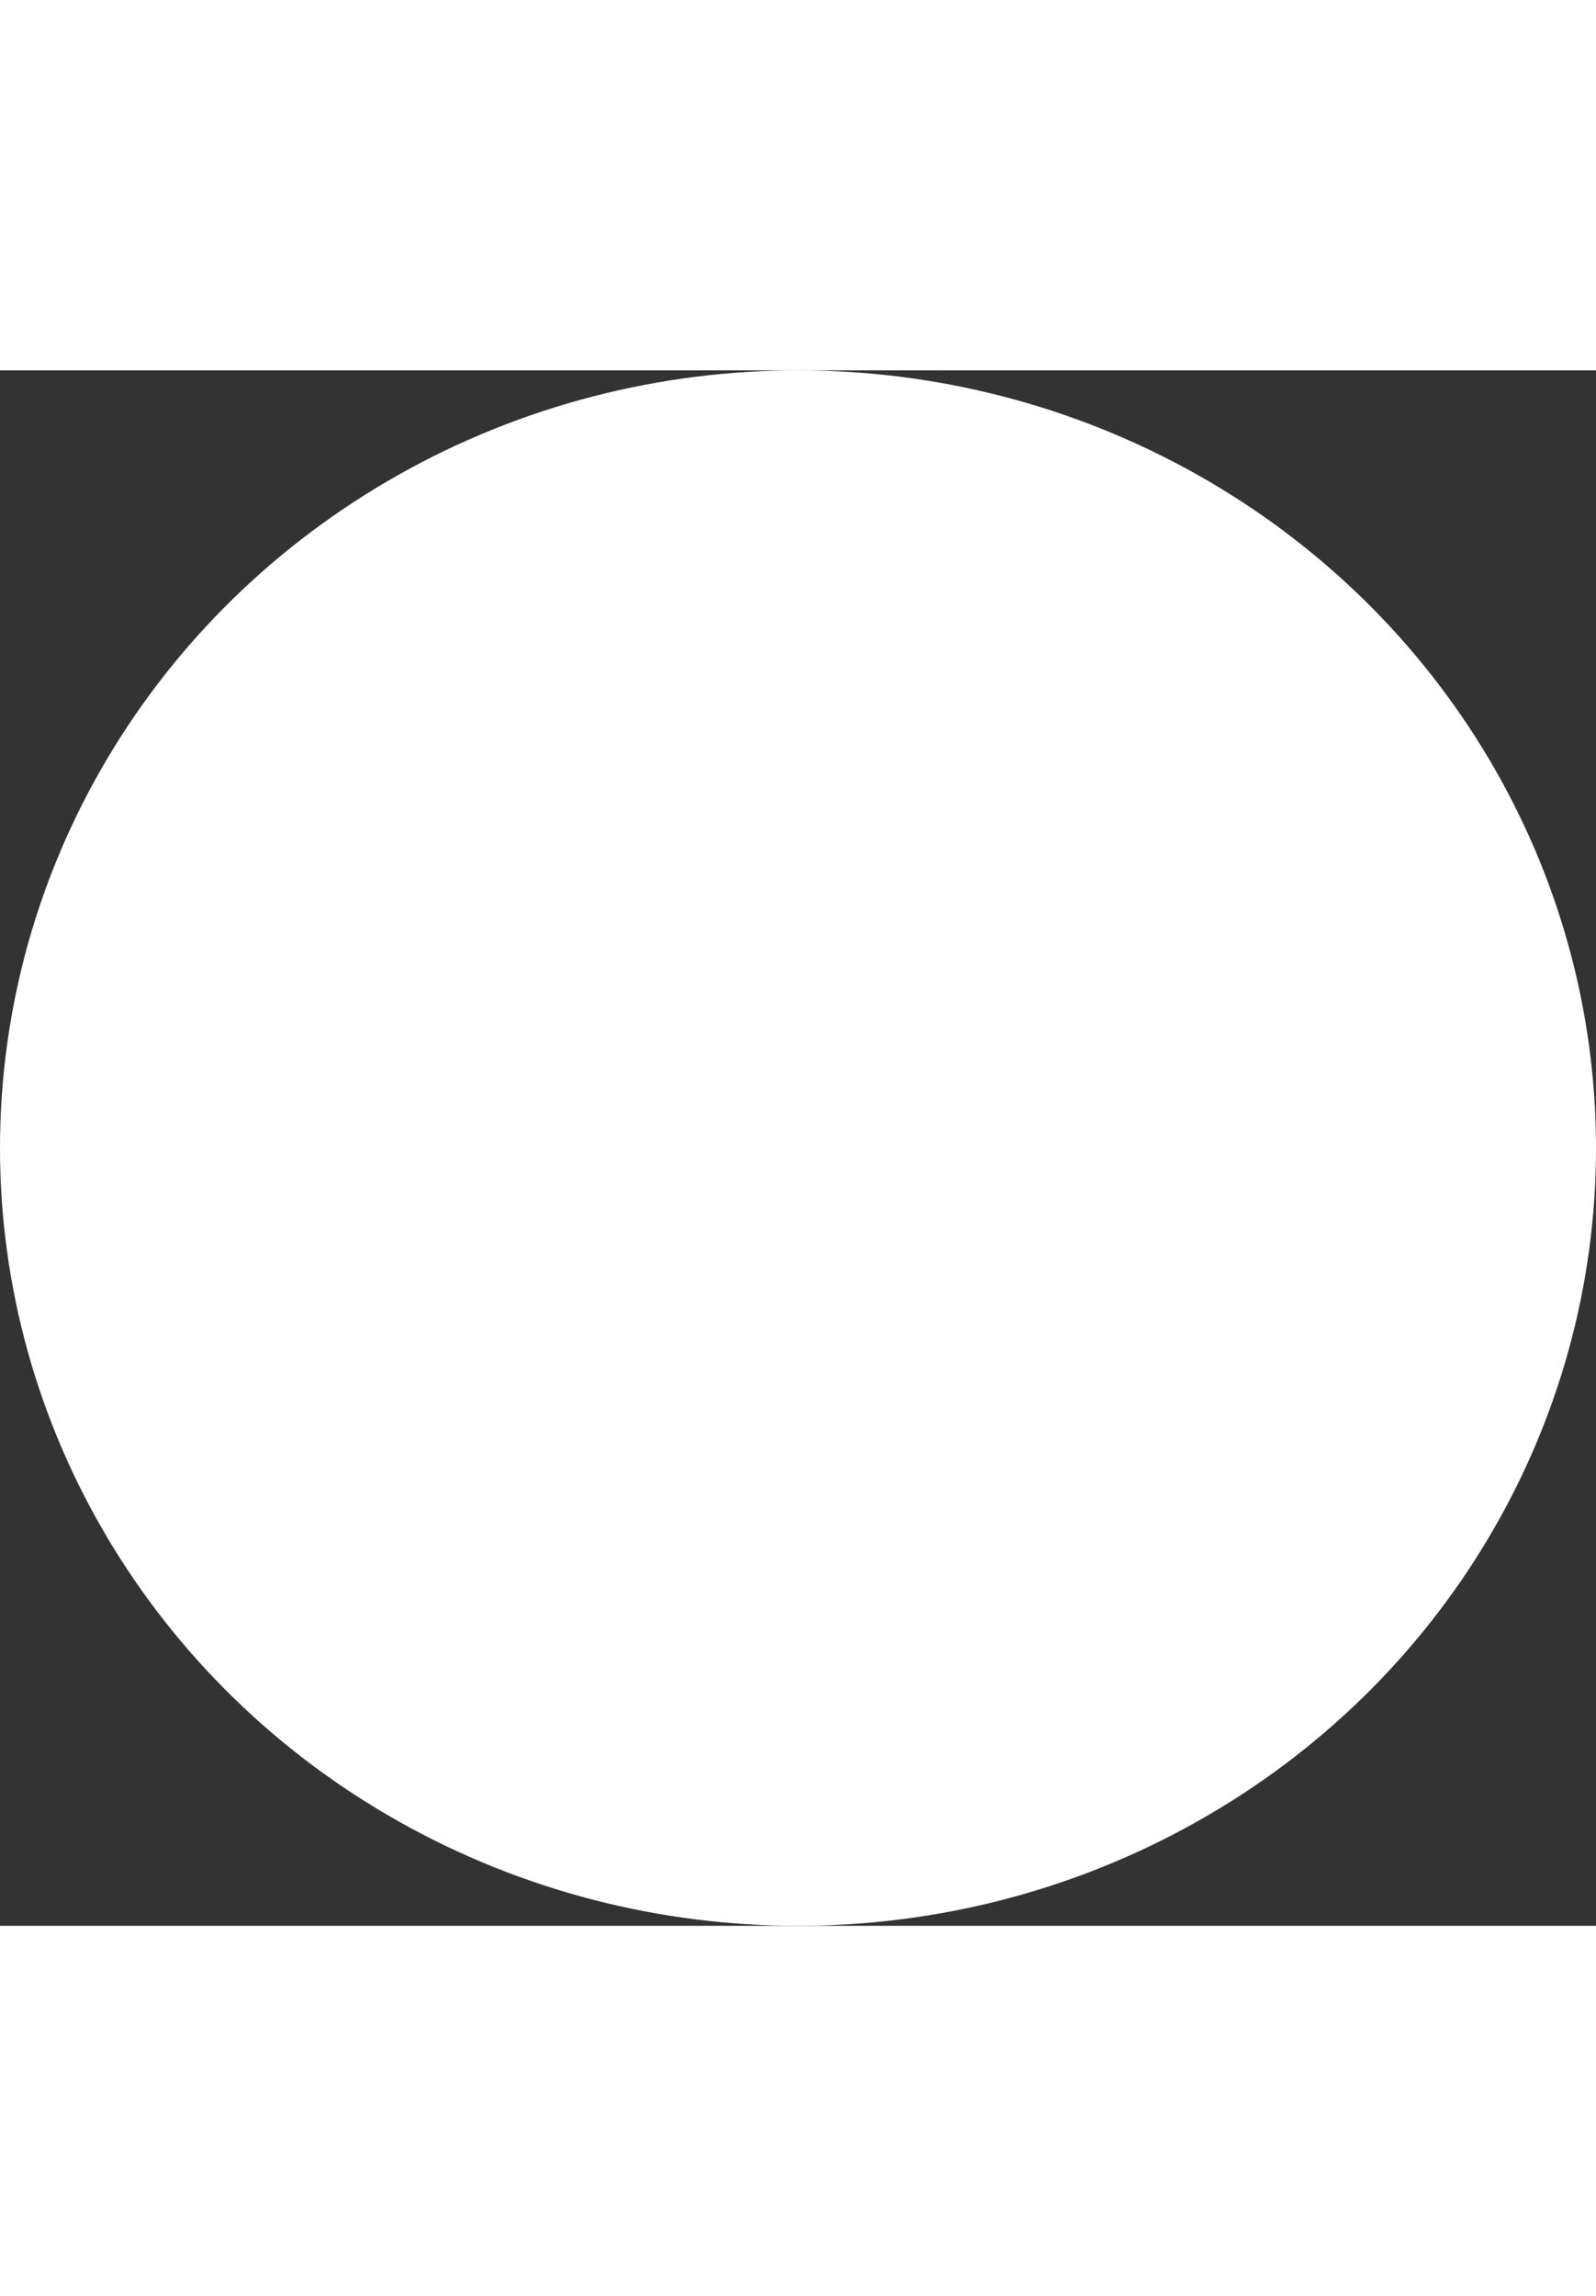 <svg width="210" height="302" viewBox="0 0 310 302" fill="none" xmlns="http://www.w3.org/2000/svg">
<rect x="0" y="0" width="310" height="302" fill="#333333" stroke="none"/>
<ellipse cx="155" cy="151" rx="155" ry="151" fill="white"/>
</svg>
